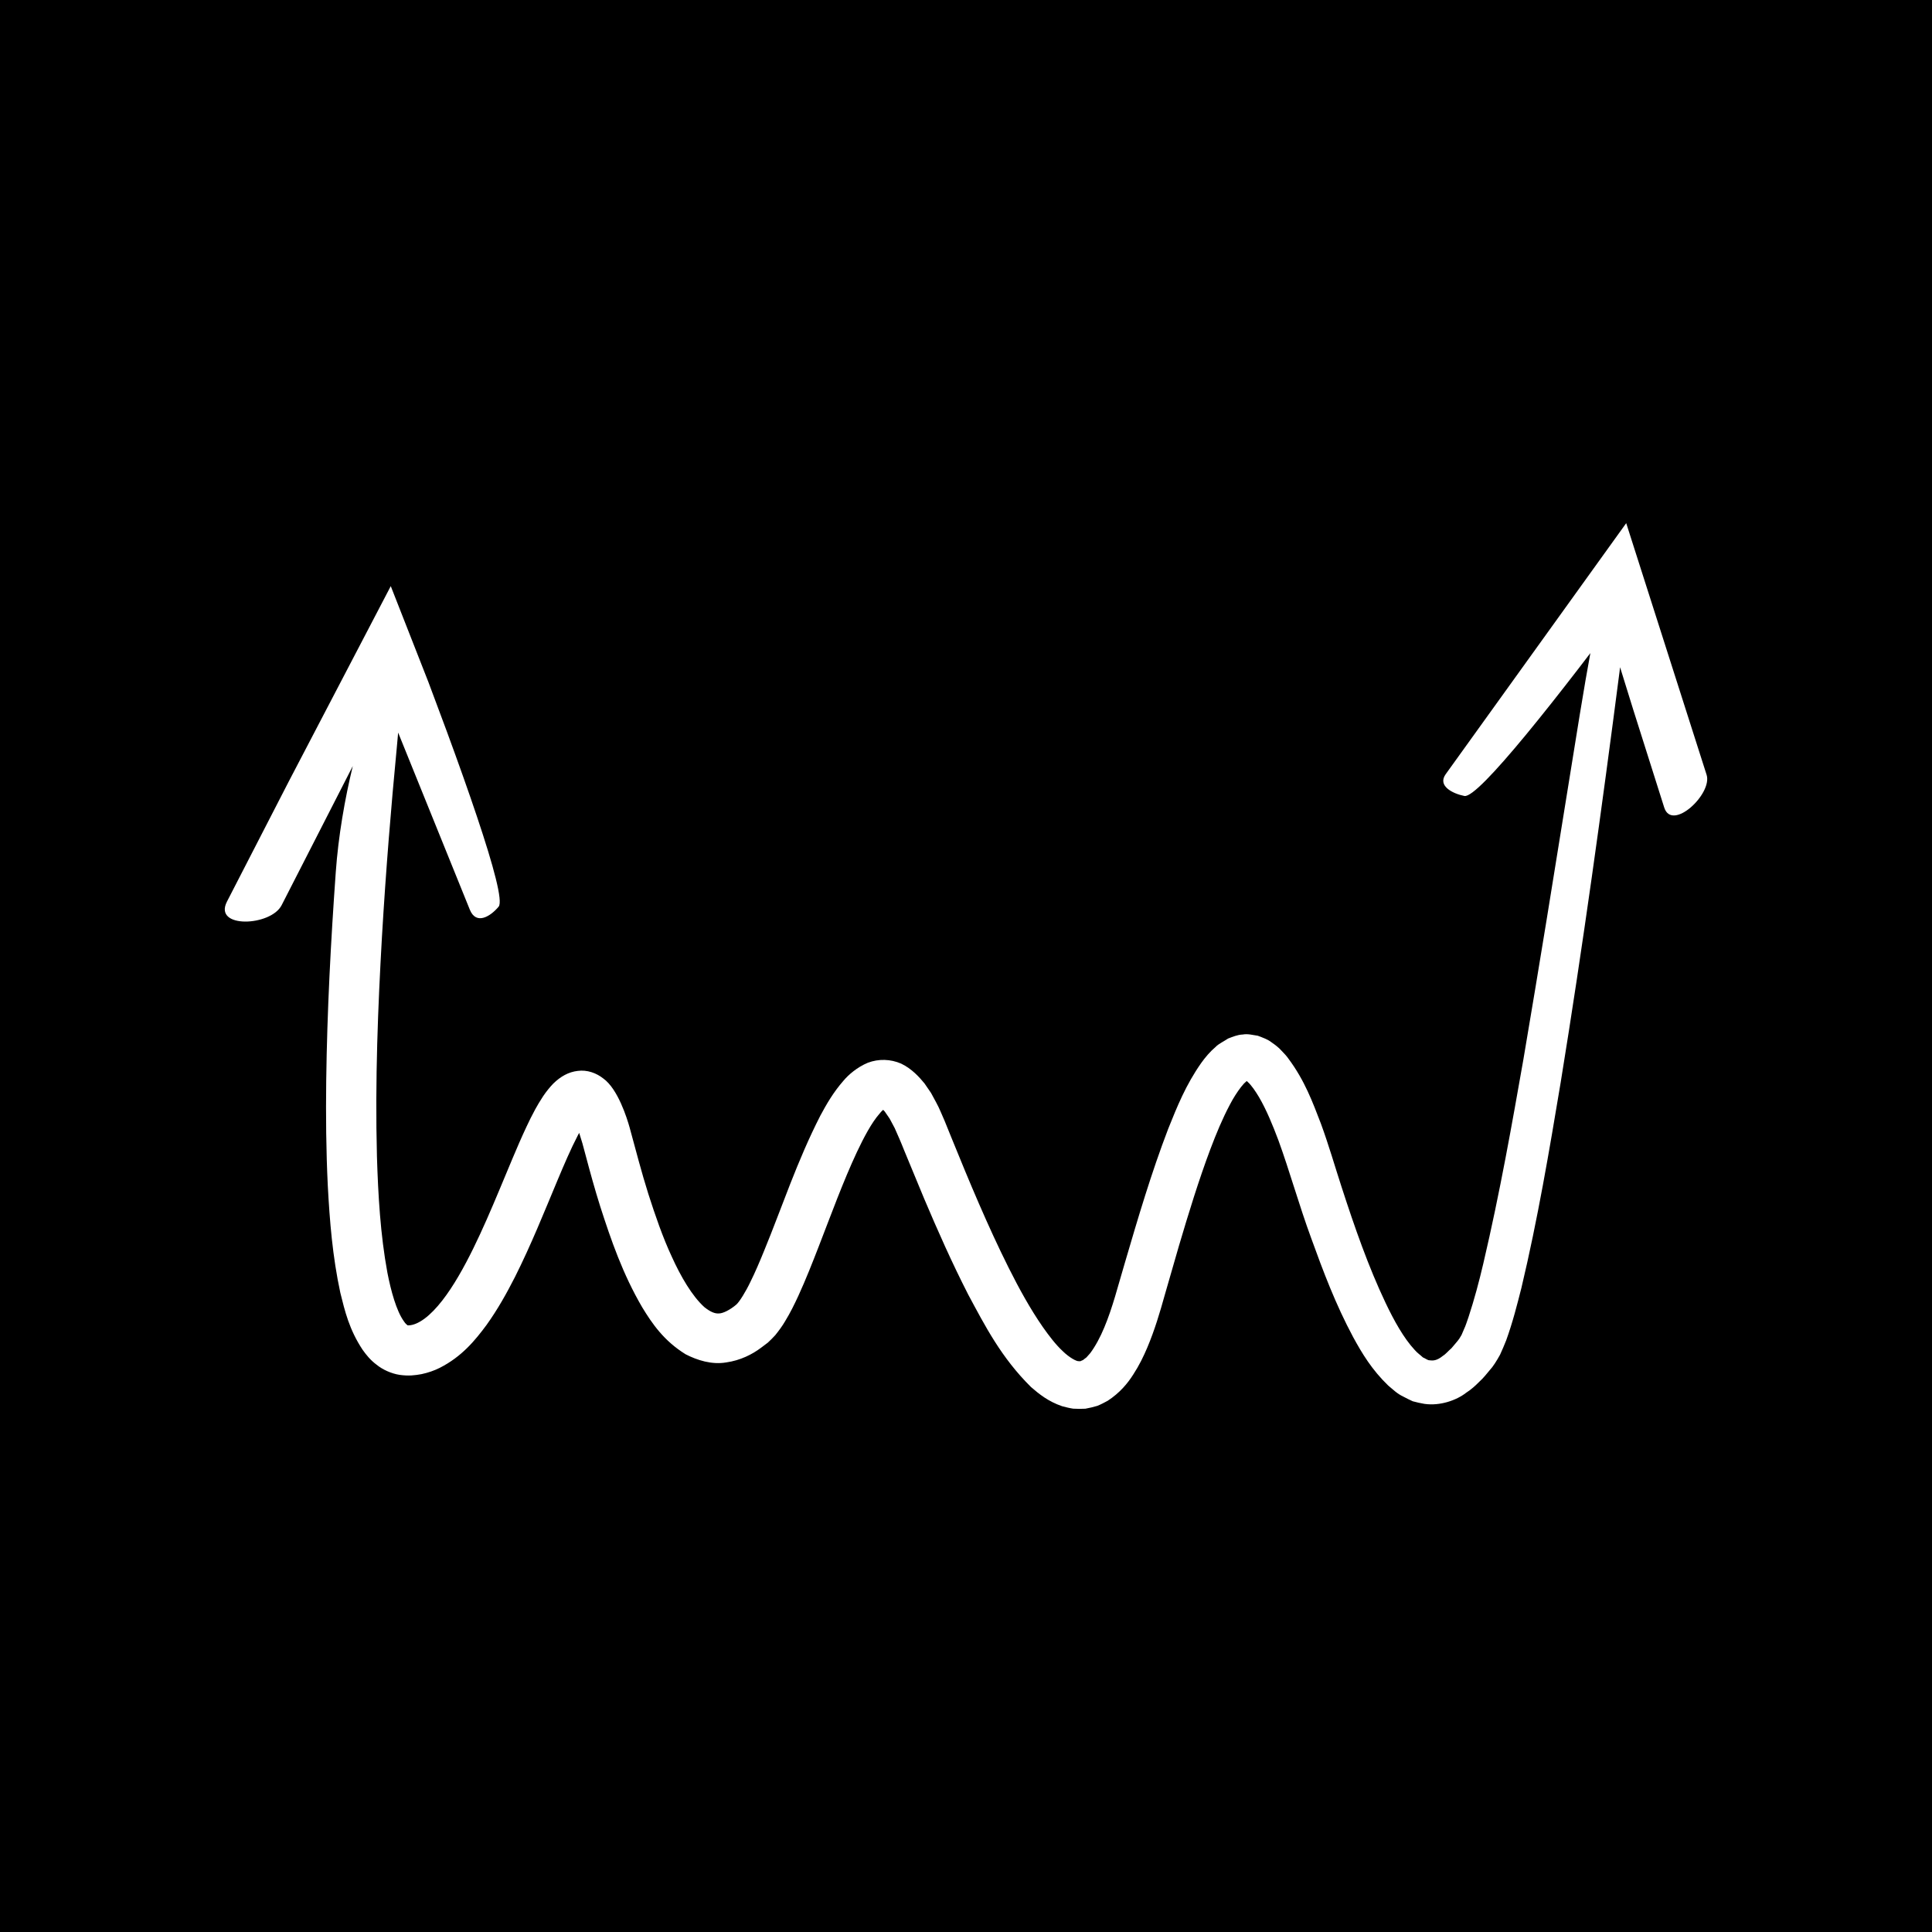 <svg width="120" height="120" viewBox="0 0 120 120" fill="none" xmlns="http://www.w3.org/2000/svg">
<rect width="120" height="120" fill="black"/>
<path d="M101.007 32.494L89.794 48.087C89.271 48.815 90.222 49.292 90.955 49.439C91.385 49.525 92.838 47.992 94.794 45.621C95.771 44.436 96.875 43.041 98.038 41.534C98.279 41.22 98.534 40.887 98.781 40.564C98.058 44.417 96.718 53.445 94.624 65.784C93.929 69.724 93.177 74.02 92.129 78.488C91.868 79.603 91.568 80.725 91.215 81.798C91.122 82.056 91.038 82.341 90.93 82.563L90.779 82.917C90.728 82.993 90.683 83.067 90.641 83.146C90.521 83.323 90.311 83.542 90.152 83.741C89.973 83.891 89.797 84.108 89.623 84.212C89.251 84.516 89.013 84.52 88.796 84.489C88.689 84.503 88.534 84.373 88.379 84.311C88.219 84.16 88.042 84.044 87.874 83.852C87.181 83.107 86.584 82.022 86.058 80.918C84.996 78.685 84.136 76.221 83.32 73.701C82.913 72.452 82.537 71.135 82.045 69.794C81.531 68.461 81.046 67.125 80.031 65.761C79.916 65.593 79.753 65.42 79.588 65.251C79.451 65.09 79.211 64.9 78.963 64.731C78.739 64.554 78.411 64.44 78.124 64.332C77.813 64.289 77.504 64.196 77.187 64.256C76.868 64.267 76.571 64.395 76.275 64.507C76.031 64.673 75.673 64.846 75.524 65.007C75.138 65.338 74.855 65.682 74.612 66.02C73.656 67.38 73.111 68.737 72.561 70.109C71.51 72.85 70.69 75.632 69.868 78.434L69.259 80.528C69.061 81.191 68.844 81.843 68.589 82.452C68.336 83.06 68.034 83.622 67.715 84.048C67.632 84.134 67.553 84.223 67.477 84.315C67.401 84.36 67.33 84.433 67.269 84.475C67.144 84.518 67.098 84.574 67.021 84.544C66.885 84.578 66.416 84.323 66.003 83.917C65.574 83.518 65.162 82.979 64.773 82.426C63.992 81.303 63.298 80.037 62.648 78.742C61.349 76.144 60.208 73.405 59.088 70.646L58.665 69.602C58.489 69.221 58.357 68.849 58.14 68.461L57.828 67.885L57.423 67.294C57.094 66.896 56.642 66.386 55.971 66.063C55.316 65.778 54.575 65.755 53.904 66.009C53.233 66.287 52.691 66.766 52.395 67.119C51.753 67.853 51.343 68.572 50.957 69.287C49.501 72.131 48.575 74.982 47.462 77.685C47.189 78.356 46.908 79.019 46.606 79.627C46.327 80.215 45.933 80.85 45.742 81.023C45.354 81.356 44.913 81.576 44.665 81.58C44.419 81.602 44.137 81.497 43.748 81.187C42.983 80.494 42.285 79.289 41.729 78.063C41.154 76.828 40.698 75.491 40.269 74.156C39.837 72.787 39.51 71.502 39.106 70.028C38.946 69.459 38.385 67.648 37.479 66.992C37.045 66.646 36.469 66.435 35.879 66.516C35.315 66.582 34.823 66.856 34.367 67.302C34.144 67.532 33.935 67.793 33.741 68.078C33.561 68.348 33.344 68.715 33.25 68.891C33.015 69.323 32.882 69.601 32.714 69.956C32.397 70.628 32.114 71.288 31.839 71.94C31.29 73.244 30.772 74.52 30.227 75.753C29.682 76.985 29.114 78.178 28.478 79.266C27.85 80.342 27.116 81.352 26.364 81.907C25.989 82.182 25.659 82.313 25.377 82.321C25.334 82.318 25.323 82.32 25.32 82.321C25.32 82.321 25.321 82.32 25.317 82.317C25.287 82.291 25.188 82.231 25.082 82.062C24.62 81.417 24.282 80.178 24.061 79.044C23.626 76.688 23.487 74.226 23.413 71.843C23.288 67.058 23.48 62.479 23.721 58.232C23.971 53.983 24.299 50.052 24.639 46.507C24.674 46.15 24.704 45.817 24.73 45.503L29.181 56.5C29.58 57.487 30.48 56.908 30.973 56.312C31.244 55.984 30.672 53.84 29.626 50.723C29.104 49.164 28.463 47.362 27.75 45.423C27.381 44.435 26.999 43.411 26.608 42.363C25.842 40.412 25.06 38.417 24.271 36.405C22.13 40.505 19.93 44.719 17.944 48.523C16.428 51.468 15.076 54.096 14.095 56.004C13.232 57.69 16.819 57.541 17.492 56.224L21.913 47.58C21.419 49.612 21.014 51.933 20.855 54.172C20.547 58.473 20.318 62.783 20.262 67.118C20.235 69.285 20.253 71.459 20.36 73.647C20.477 75.837 20.651 78.032 21.138 80.295C21.42 81.432 21.689 82.582 22.524 83.84C22.747 84.151 23.002 84.476 23.396 84.769C23.759 85.066 24.299 85.315 24.817 85.395C25.401 85.476 25.763 85.424 26.181 85.35C26.584 85.265 26.969 85.132 27.31 84.961C28.688 84.262 29.511 83.252 30.221 82.294C30.92 81.318 31.474 80.319 31.984 79.319C32.99 77.317 33.797 75.291 34.619 73.329C35.028 72.356 35.444 71.376 35.886 70.529L35.973 70.366L35.995 70.432L36.175 71.016L36.376 71.762C36.656 72.819 36.947 73.875 37.279 74.928C37.956 77.032 38.68 79.132 39.887 81.196C40.504 82.21 41.238 83.286 42.587 84.118C43.303 84.486 44.212 84.777 45.109 84.622C45.98 84.499 46.722 84.125 47.273 83.709L47.693 83.392C47.844 83.257 48.006 83.087 48.154 82.929C48.39 82.636 48.603 82.342 48.759 82.073C49.098 81.522 49.346 81.003 49.589 80.482C50.062 79.447 50.461 78.43 50.853 77.42C51.634 75.407 52.361 73.403 53.223 71.558C53.648 70.658 54.134 69.733 54.63 69.171C54.768 68.999 54.816 68.973 54.856 68.934L54.955 69.04L55.258 69.481L55.57 70.065C55.759 70.492 55.955 70.929 56.16 71.453L57.399 74.446C58.243 76.44 59.127 78.43 60.132 80.397C61.185 82.356 62.187 84.32 64.035 86.149C64.544 86.591 65.115 87.05 65.966 87.341C66.194 87.401 66.42 87.46 66.656 87.495C66.908 87.509 67.165 87.512 67.417 87.497C67.667 87.452 67.918 87.392 68.161 87.319C68.383 87.229 68.592 87.119 68.8 87.005C69.548 86.519 70.042 85.923 70.39 85.371C70.758 84.808 71.026 84.252 71.26 83.701C71.719 82.617 72.057 81.47 72.337 80.463L73.224 77.388C73.828 75.349 74.449 73.318 75.177 71.38C75.541 70.415 75.935 69.467 76.384 68.623C76.604 68.197 76.85 67.817 77.087 67.511L77.262 67.304C77.315 67.26 77.365 67.215 77.413 67.165L77.435 67.144C77.43 67.139 77.432 67.138 77.518 67.219C77.722 67.403 77.976 67.768 78.201 68.147C78.659 68.93 79.047 69.875 79.404 70.825C80.096 72.719 80.689 74.864 81.441 76.906C82.186 78.965 82.956 81.016 84.045 83.047C84.597 84.059 85.211 85.083 86.229 86.063C86.527 86.302 86.75 86.551 87.168 86.749C87.36 86.851 87.552 86.948 87.75 87.036C87.984 87.1 88.226 87.155 88.468 87.196C89.454 87.341 90.479 86.963 91.055 86.513C91.399 86.294 91.647 86.057 91.887 85.818C92.151 85.579 92.332 85.338 92.537 85.095C92.726 84.899 92.968 84.513 93.171 84.144C93.316 83.831 93.434 83.542 93.554 83.245C93.96 82.119 94.226 81.058 94.5 79.983C95.514 75.717 96.228 71.481 96.937 67.229C98.319 58.73 99.491 50.221 100.595 41.701C100.607 41.607 100.614 41.531 100.625 41.441C100.904 42.34 101.179 43.226 101.441 44.071C102.197 46.459 102.869 48.581 103.368 50.157C103.853 51.675 106.378 49.309 106 48.124L101.007 32.494Z" fill="white"/>
</svg>
